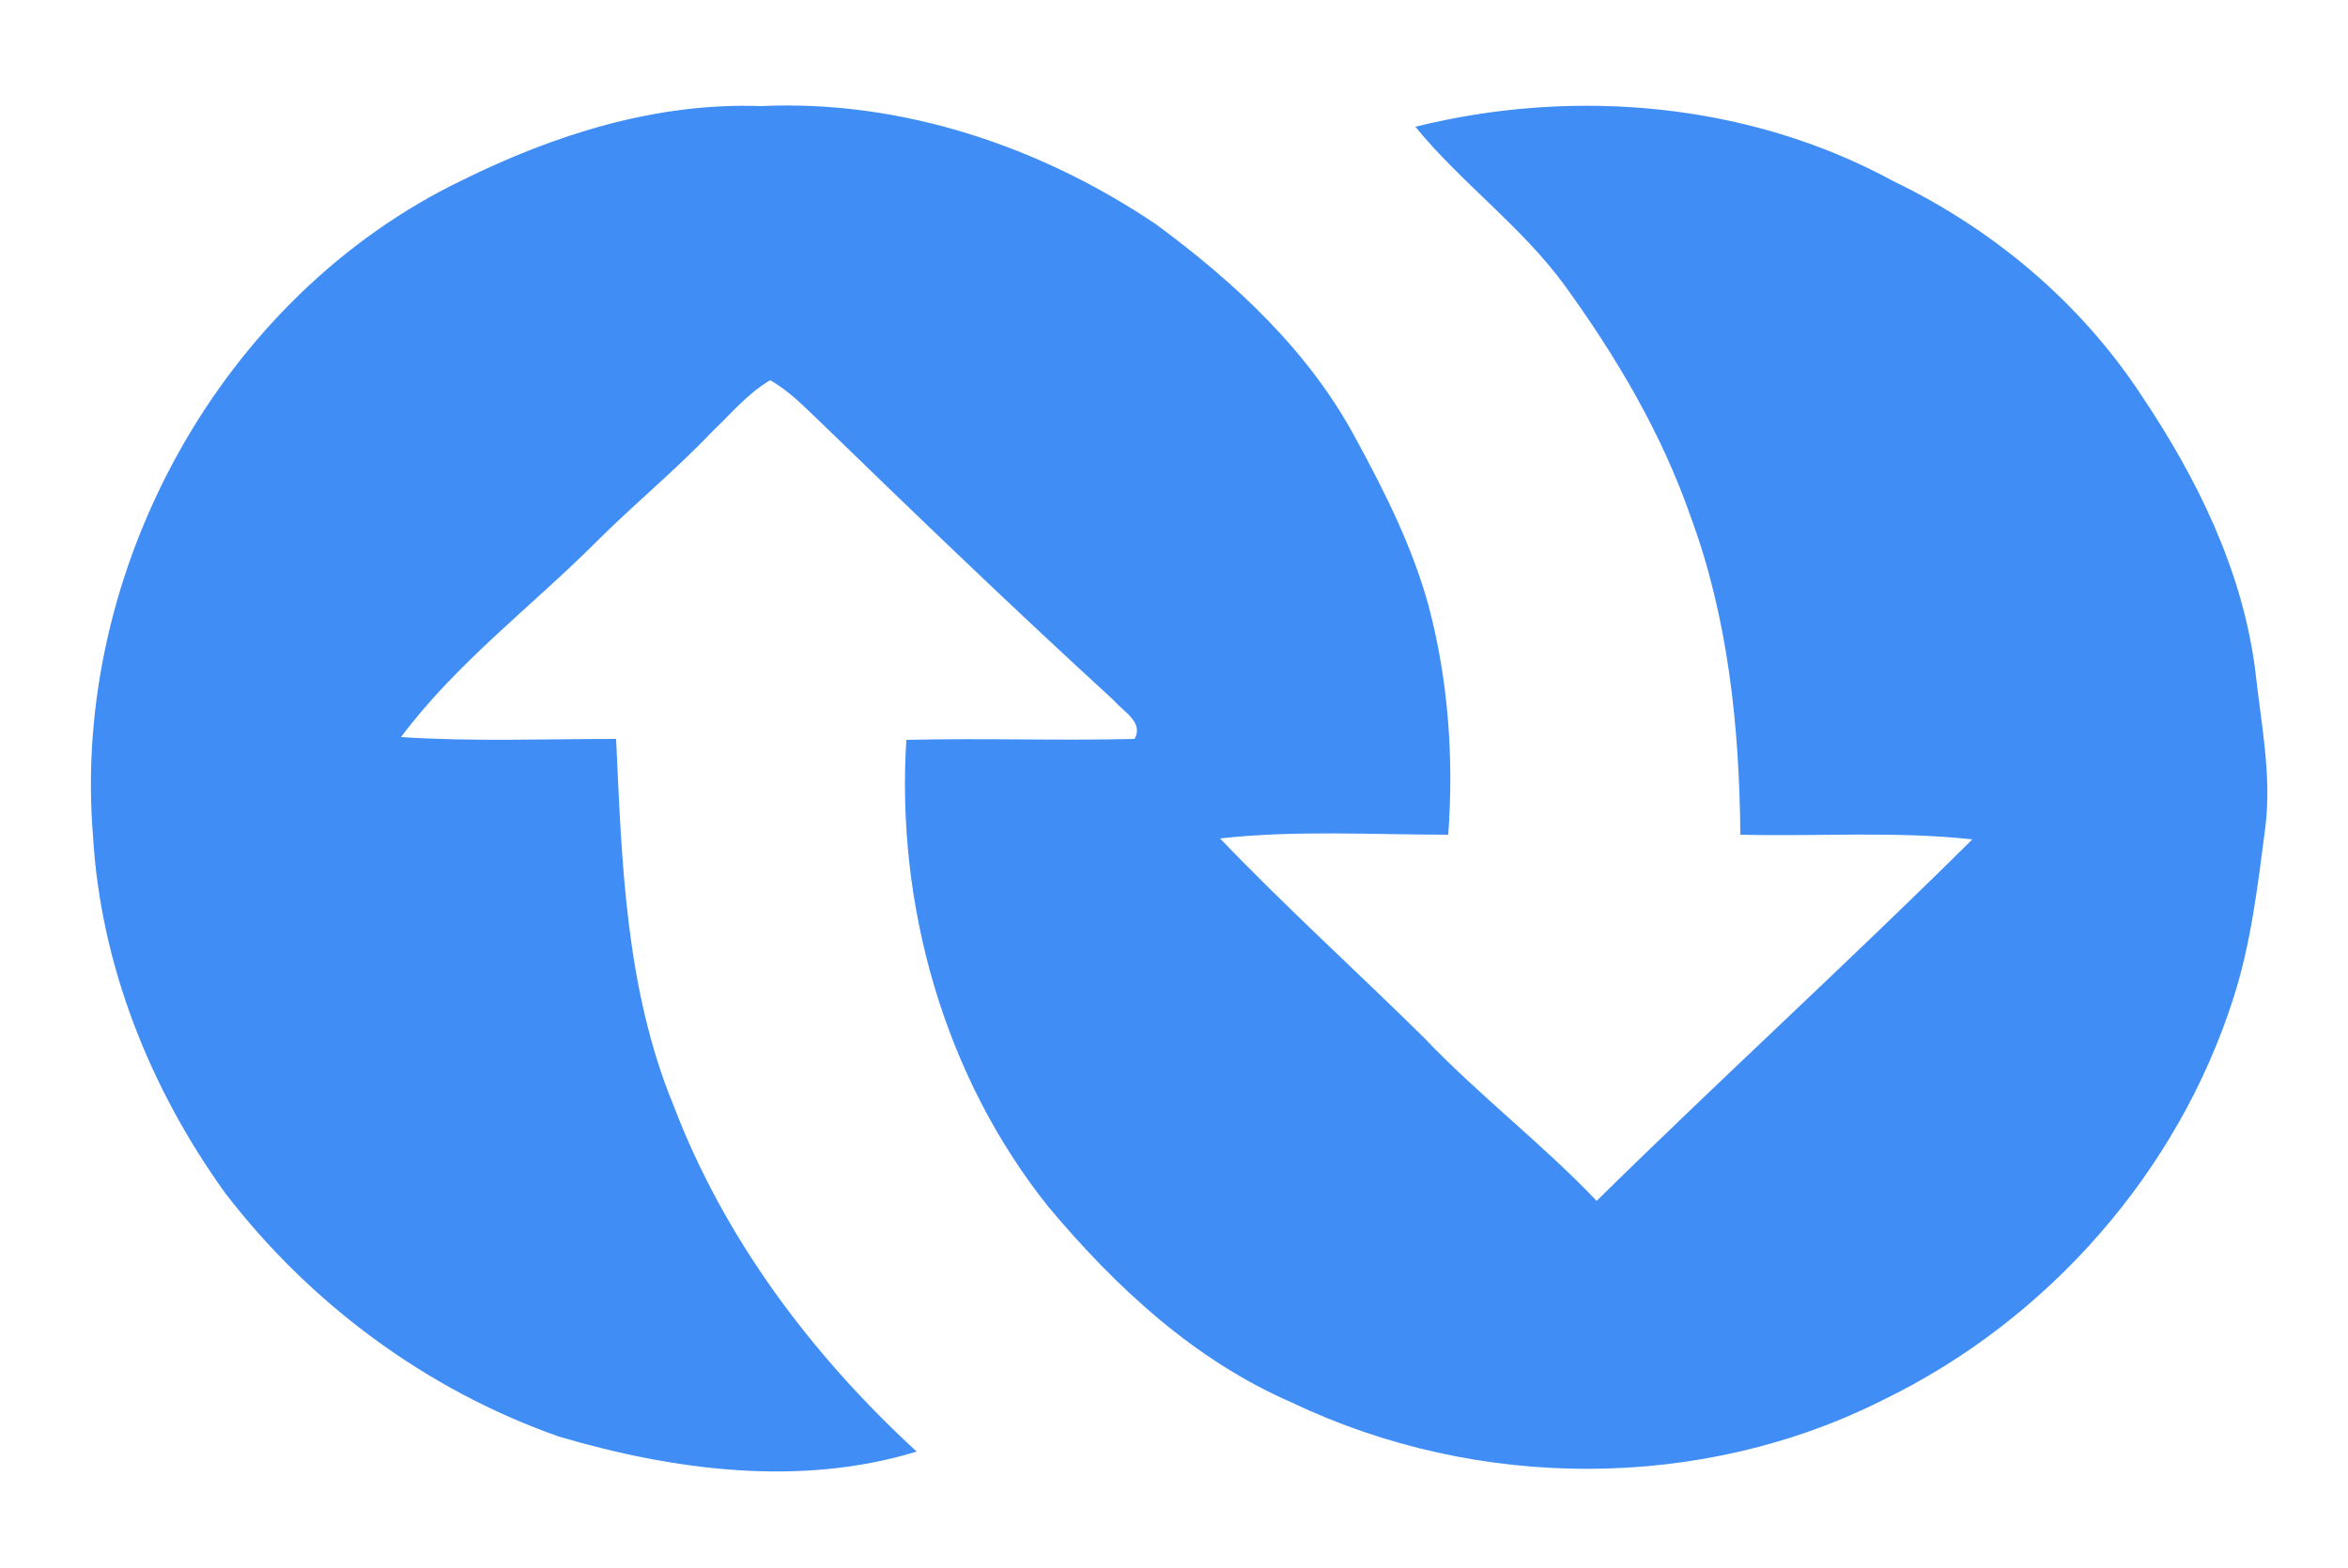 <?xml version="1.0" encoding="utf-8"?>
<!-- Generator: Adobe Illustrator 26.0.3, SVG Export Plug-In . SVG Version: 6.00 Build 0)  -->
<svg version="1.1" id="Layer_1" xmlns="http://www.w3.org/2000/svg" xmlns:xlink="http://www.w3.org/1999/xlink" x="0px" y="0px"
	 viewBox="0 0 250 167" style="enable-background:new 0 0 250 167;" xml:space="preserve">
<style type="text/css">
	.st0{fill:#408EF5;}
</style>
<g id="_x23_408ef5ff">
	<path class="st0" d="M49.2,19.2c9.9-4.9,20.7-8.3,31.8-7.9c15-0.7,29.8,4.3,42.1,12.6c8.4,6.2,16.3,13.5,21.3,22.9
		c3.1,5.7,6,11.5,7.7,17.7c2.1,7.9,2.7,16.2,2.1,24.4c-8.1,0-16.3-0.5-24.3,0.4c7,7.3,14.5,14.1,21.7,21.2
		c5.8,6.1,12.6,11.3,18.4,17.4c13.2-13,26.9-25.5,40-38.5c-8.2-0.9-16.4-0.3-24.7-0.5c-0.1-11.5-1.3-23.1-5.3-33.9
		c-3.1-8.9-7.9-17-13.4-24.6c-4.6-6.3-11-10.9-15.9-16.9c16.9-4.2,35.5-2.6,50.9,5.8c10.6,5.1,19.9,12.9,26.4,22.8
		c5.9,8.8,10.7,18.5,12.1,29.1c0.6,5.6,1.8,11.3,1.1,16.9c-0.8,6.1-1.5,12.3-3.4,18.2c-5.9,18.5-19.7,34.2-37.1,42.7
		c-19.5,9.9-43.4,9.8-63.1,0.4c-10.4-4.5-18.8-12.3-26-20.9c-11.1-13.9-16.2-32.1-15.1-49.7c8.1-0.2,16.2,0.1,24.3-0.1
		c1-1.8-1.2-2.9-2.2-4.1c-10.6-9.7-21-19.7-31.3-29.7c-1.7-1.6-3.3-3.3-5.3-4.4c-2.4,1.4-4.2,3.6-6.2,5.5
		c-3.9,4.1-8.3,7.7-12.3,11.7c-6.9,6.9-14.9,12.9-20.8,20.8c7.6,0.5,15.2,0.2,22.9,0.2c0.6,13.1,1,26.6,6.1,39
		c5.4,14.2,14.7,26.6,25.9,36.9c-12.4,3.8-25.9,2-38.1-1.6C45.3,148,33,138.8,24,127.1C16,116,10.7,102.8,9.9,89
		C7.6,60.7,23.5,31.6,49.2,19.2z"/>
</g>
</svg>
